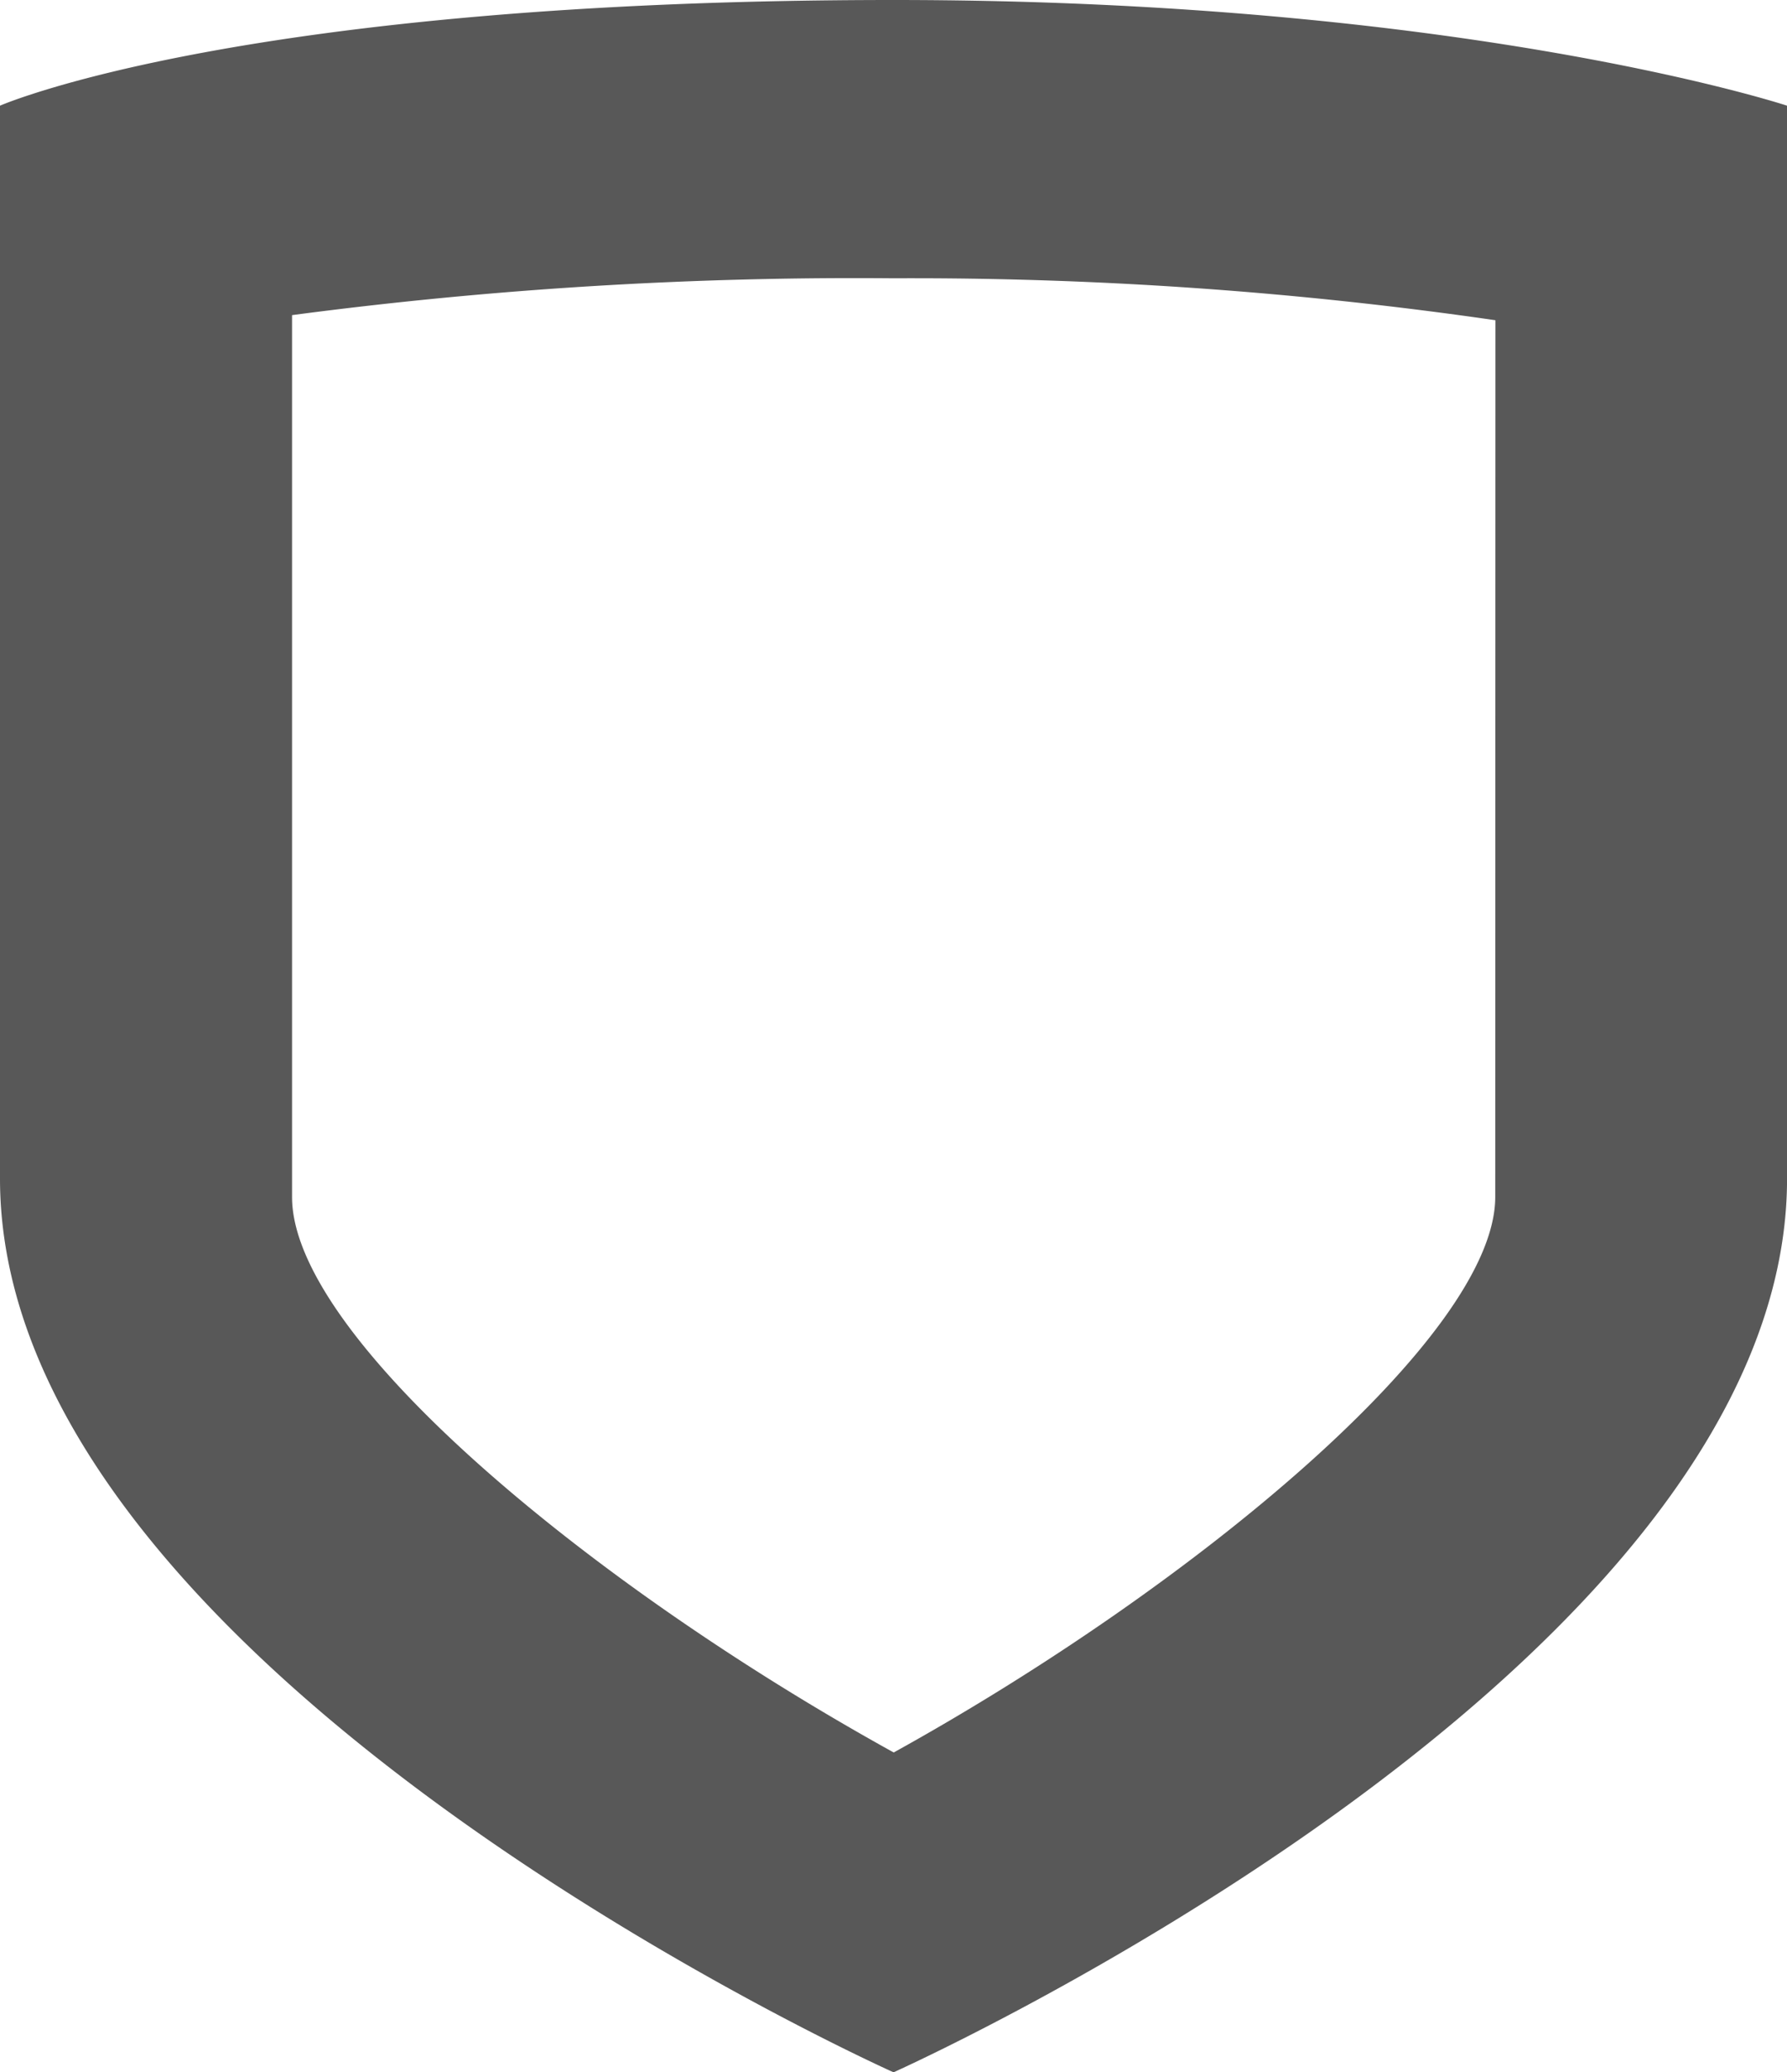 <svg xmlns="http://www.w3.org/2000/svg" width="35.281" height="40.904" viewBox="0 0 35.281 40.904">
  <path id="パス_68" data-name="パス 68" d="M244.433,2689.214c-12.888,0-17.641,2.086-17.641,2.086v21.177c0,9.743,17.641,17.641,17.641,17.641s17.641-7.9,17.641-17.641V2691.3S255.748,2689.214,244.433,2689.214Zm11.88,23.625c0,2.735-5.921,7.67-11.876,10.966l0,0c-6.03-3.331-11.879-8.205-11.879-10.964v-17.407a84.722,84.722,0,0,1,11.879-.727,80.279,80.279,0,0,1,11.88.828Z" transform="translate(-226.792 -2689.214)" fill="#585858"/>
</svg>
